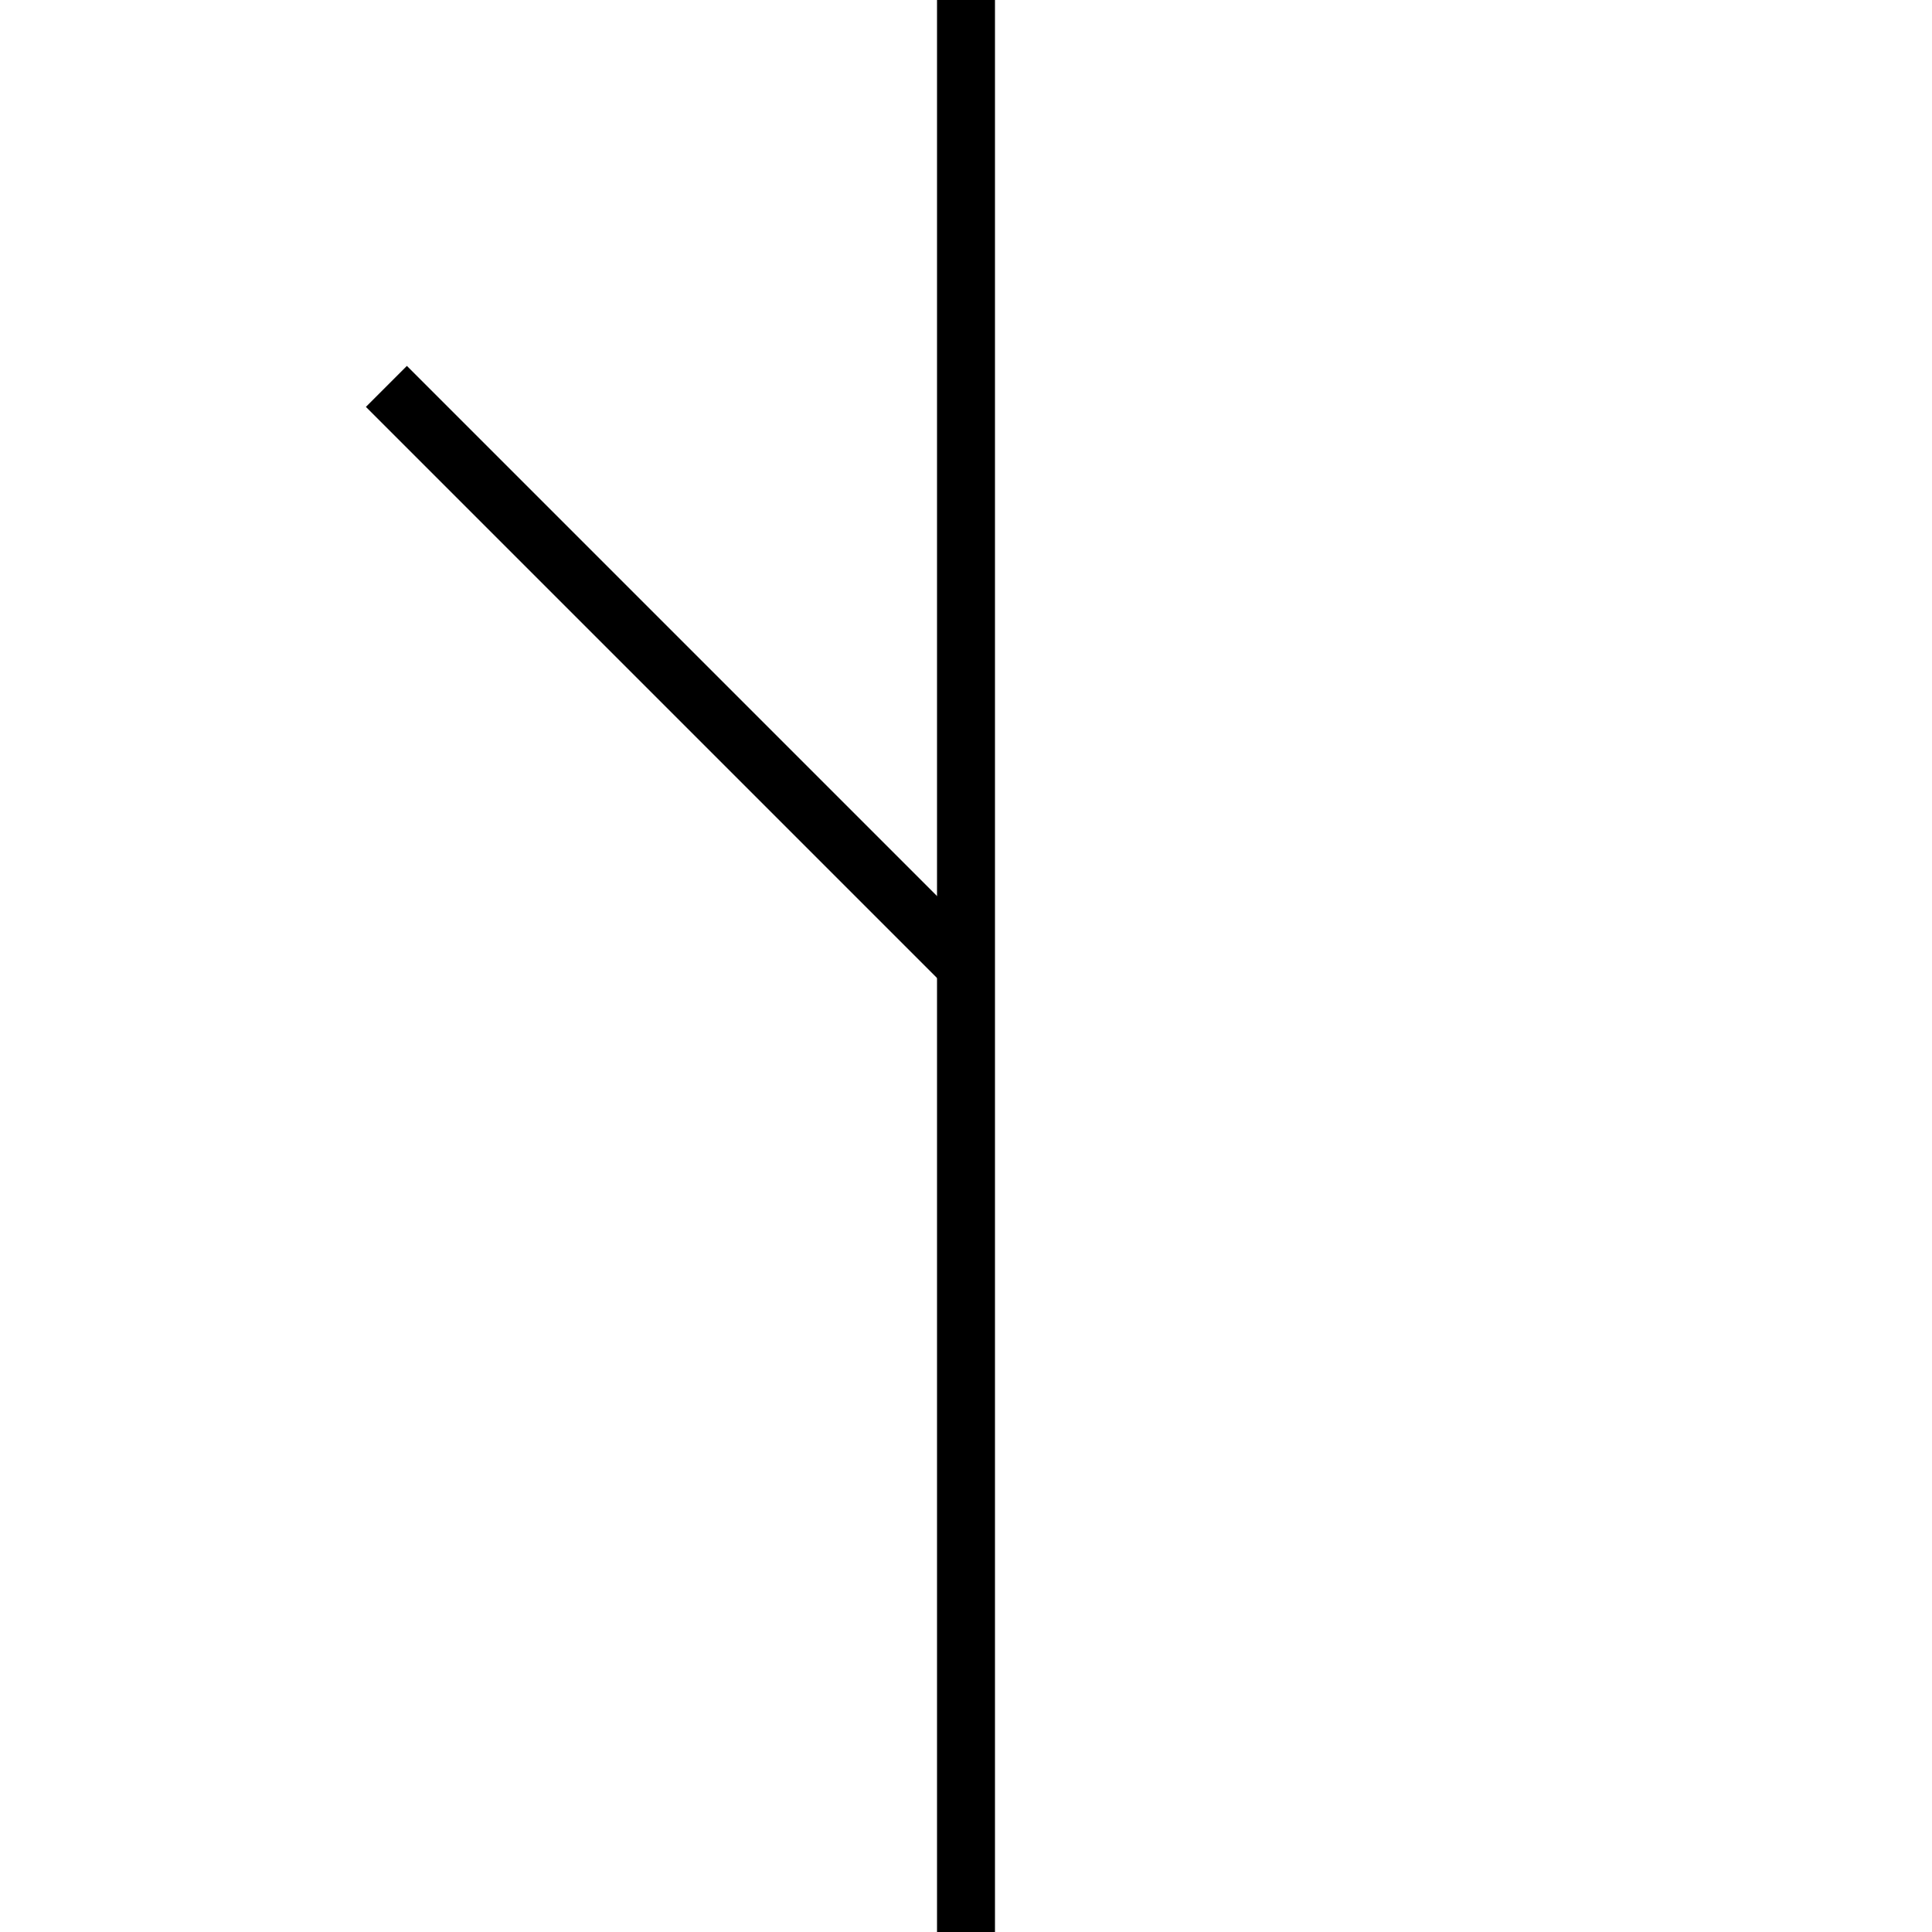 <svg xmlns="http://www.w3.org/2000/svg" viewBox="0 0 100 100" width="100" height="100">
  <g stroke="black" stroke-width="3">
    <!-- 上の横線 -->
    <line x1="20" y1="20" x2="50" y2="50" />
    
    <!-- 中央の縦線 -->
    <line x1="50" y1="0" x2="50" y2="100" />
    
  </g>
</svg>

